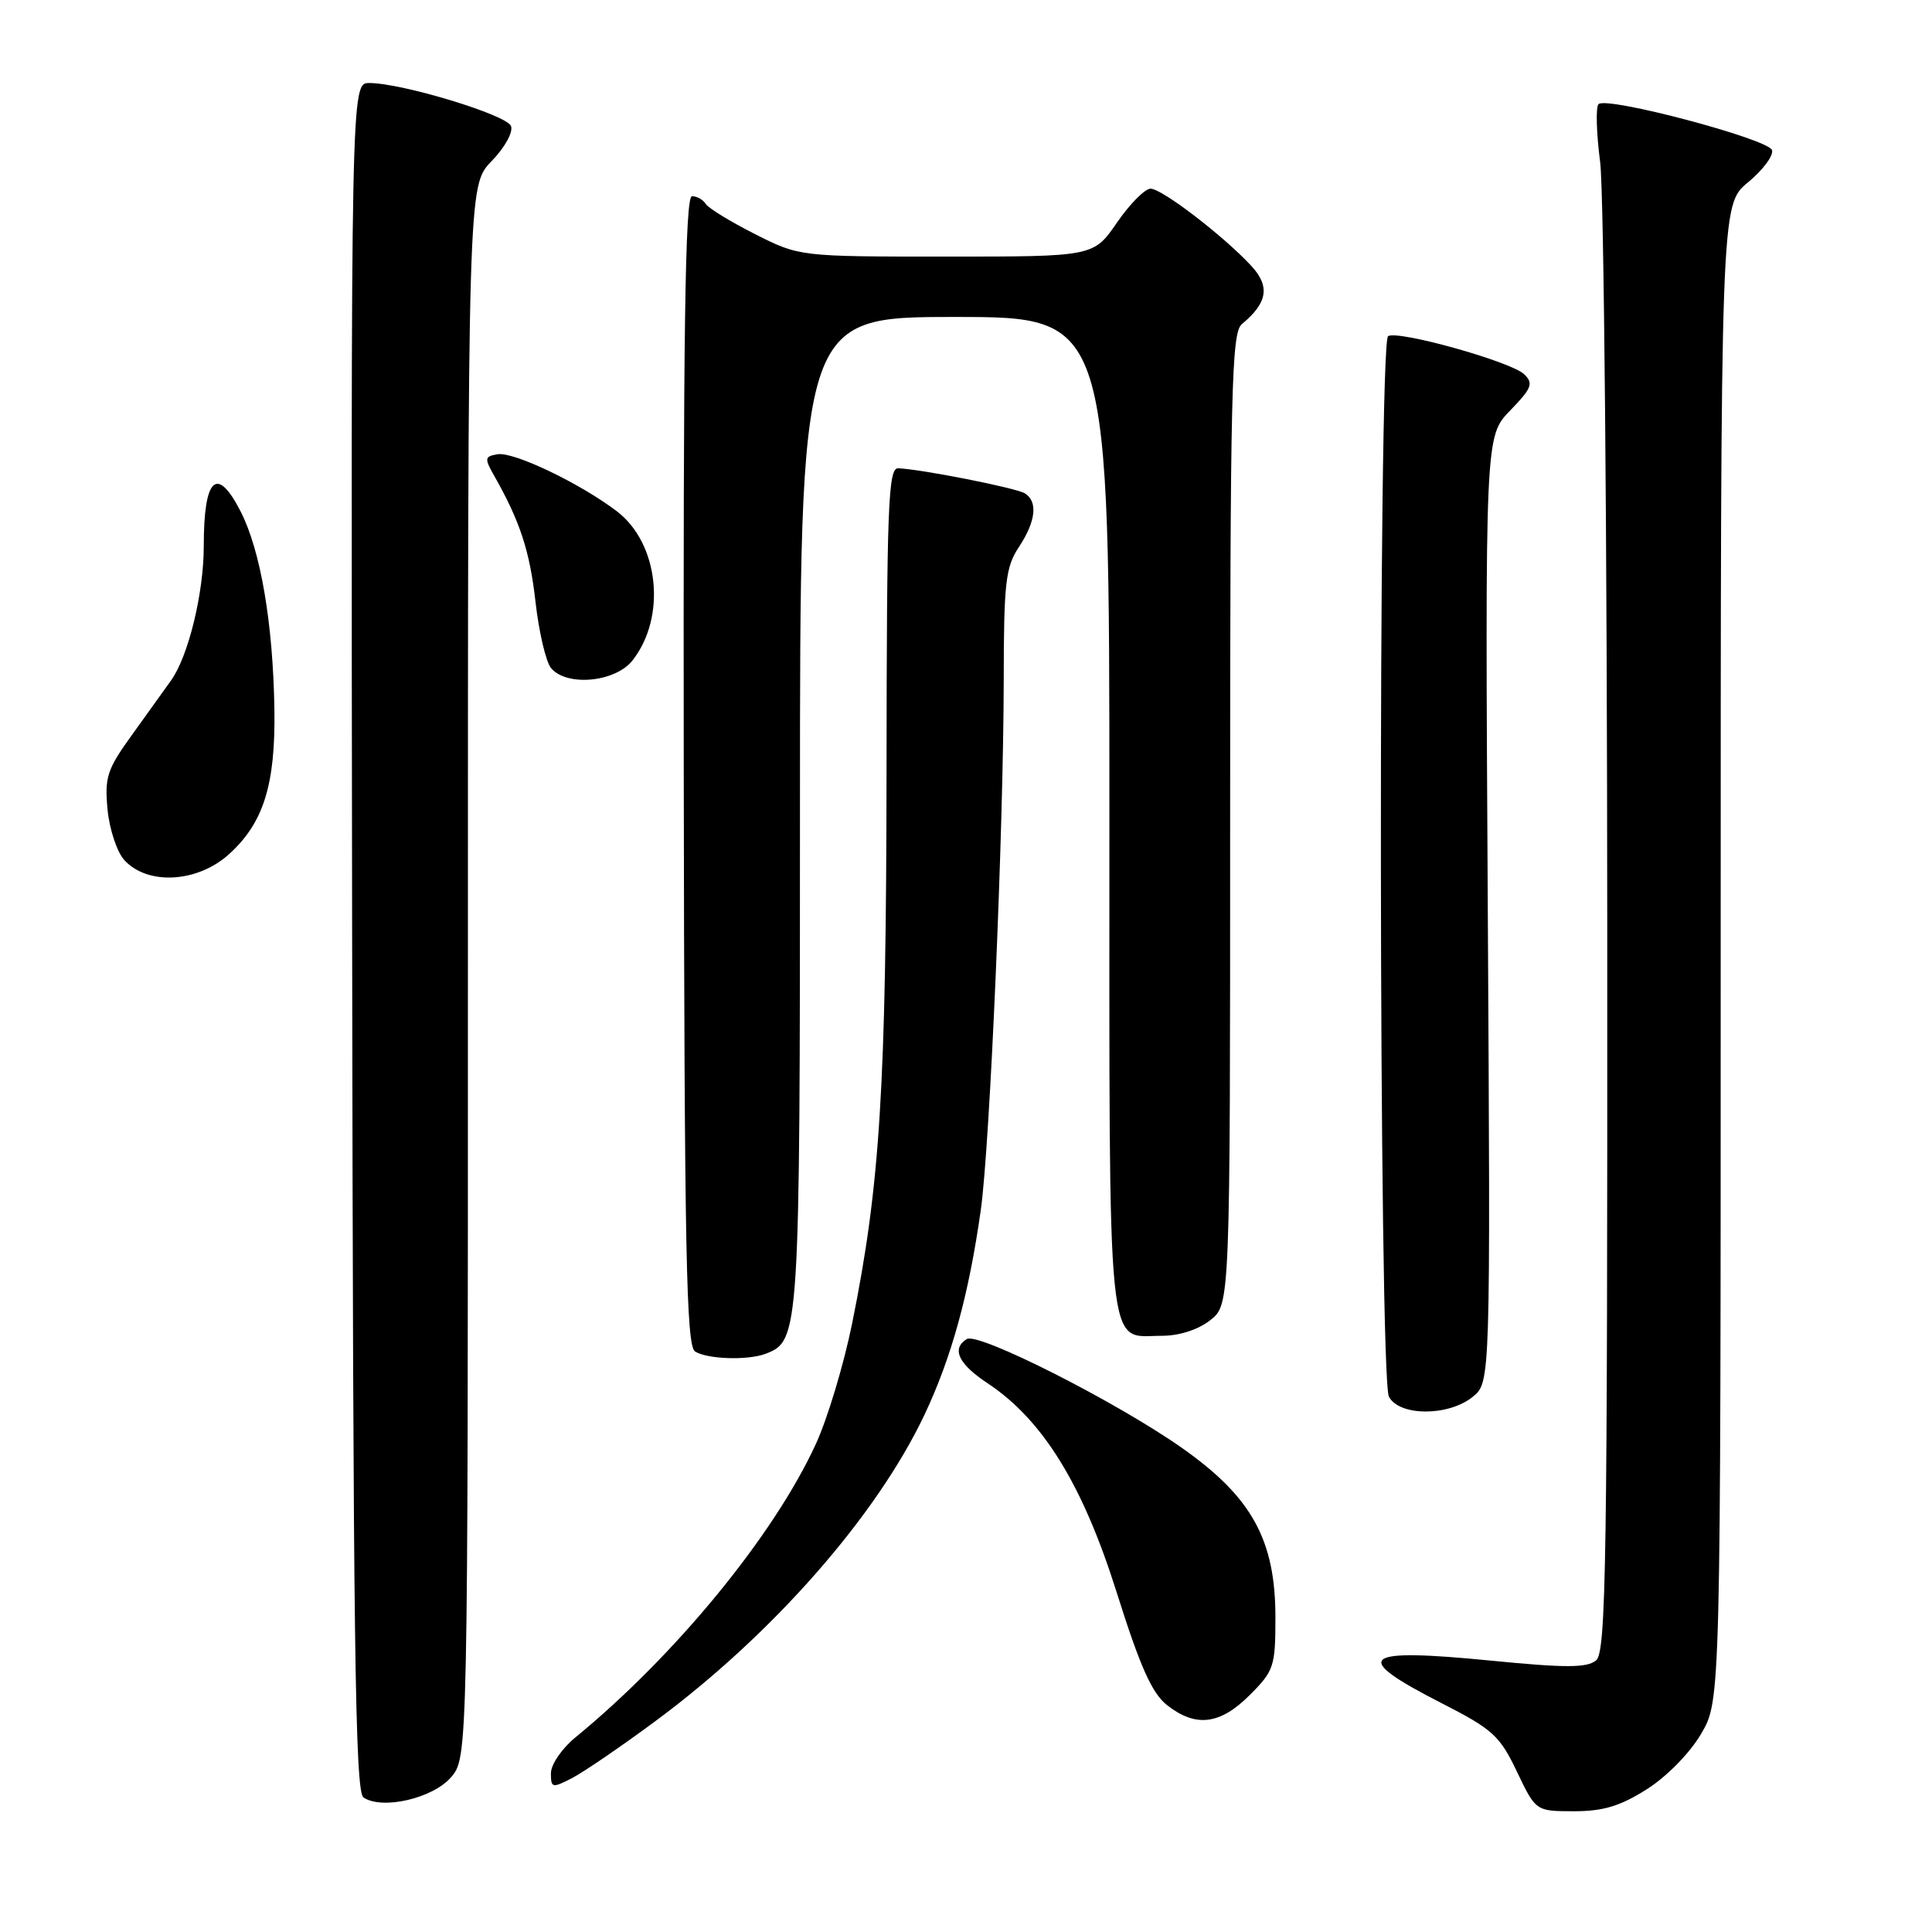 <?xml version="1.0" encoding="UTF-8" standalone="no"?>
<!DOCTYPE svg PUBLIC "-//W3C//DTD SVG 1.1//EN" "http://www.w3.org/Graphics/SVG/1.1/DTD/svg11.dtd" >
<svg xmlns="http://www.w3.org/2000/svg" xmlns:xlink="http://www.w3.org/1999/xlink" version="1.1" viewBox="0 0 256 256">
 <g >
 <path fill="currentColor"
d=" M 218.22 237.08 C 220.87 235.40 223.92 232.28 225.41 229.74 C 228.00 225.32 228.00 225.32 228.00 126.23 C 228.00 27.15 228.00 27.15 231.61 24.17 C 233.60 22.53 235.03 20.60 234.80 19.89 C 234.30 18.41 212.87 12.73 211.81 13.80 C 211.43 14.19 211.53 17.65 212.03 21.50 C 212.53 25.35 212.95 71.31 212.97 123.63 C 213.00 207.35 212.82 218.91 211.49 220.01 C 210.28 221.01 207.48 221.02 197.54 220.04 C 180.22 218.34 178.89 219.48 191.00 225.67 C 197.80 229.14 198.73 229.99 201.00 234.75 C 203.50 239.99 203.50 239.99 208.55 240.00 C 212.43 240.00 214.69 239.32 218.22 237.08 Z  M 59.75 235.51 C 62.00 232.89 62.00 232.89 62.00 128.74 C 62.00 24.60 62.00 24.60 65.13 21.36 C 66.90 19.54 68.02 17.50 67.71 16.70 C 67.15 15.22 53.24 11.00 48.93 11.00 C 46.50 11.00 46.50 11.00 46.66 124.13 C 46.79 217.59 47.05 237.42 48.16 238.17 C 50.63 239.85 57.34 238.30 59.75 235.51 Z  M 86.95 227.98 C 102.42 216.51 116.13 200.88 122.48 187.50 C 126.08 179.90 128.38 171.54 129.96 160.33 C 131.18 151.67 132.97 110.08 133.00 90.00 C 133.01 77.22 133.25 75.14 135.00 72.50 C 137.26 69.09 137.55 66.46 135.80 65.37 C 134.63 64.65 122.02 62.16 119.00 62.05 C 117.69 62.01 117.50 67.13 117.47 102.25 C 117.43 144.09 116.62 157.07 112.91 175.37 C 111.81 180.79 109.65 187.99 108.09 191.37 C 102.53 203.46 89.52 219.33 76.25 230.21 C 74.46 231.67 73.00 233.81 73.00 234.96 C 73.00 236.93 73.16 236.97 75.83 235.59 C 77.38 234.78 82.39 231.36 86.95 227.98 Z  M 165.60 224.60 C 168.81 221.39 169.00 220.81 169.00 214.30 C 169.00 204.04 165.87 198.37 156.63 191.87 C 147.95 185.76 129.64 176.49 128.11 177.43 C 126.04 178.71 126.99 180.73 130.85 183.28 C 138.16 188.12 143.45 196.68 147.95 210.95 C 151.07 220.85 152.63 224.35 154.64 225.94 C 158.45 228.93 161.66 228.54 165.60 224.60 Z  M 195.14 185.09 C 197.50 183.18 197.50 183.18 197.14 120.50 C 196.78 57.82 196.78 57.82 200.10 54.40 C 202.98 51.43 203.22 50.80 201.96 49.59 C 200.21 47.91 185.25 43.73 183.93 44.54 C 182.59 45.37 182.69 182.56 184.04 185.07 C 185.43 187.68 191.92 187.69 195.14 185.09 Z  M 101.46 179.38 C 105.95 177.65 106.00 176.90 106.00 107.55 C 106.00 42.00 106.00 42.00 126.50 42.00 C 147.00 42.00 147.00 42.00 147.00 107.93 C 147.00 181.43 146.55 177.00 153.94 177.00 C 156.26 177.00 158.75 176.20 160.37 174.93 C 163.00 172.85 163.00 172.85 163.00 108.55 C 163.00 51.61 163.18 44.10 164.55 42.95 C 167.95 40.14 168.31 37.96 165.84 35.27 C 162.20 31.32 153.97 25.00 152.46 25.00 C 151.71 25.00 149.70 27.03 148.00 29.50 C 144.90 34.00 144.90 34.00 125.42 34.00 C 105.94 34.00 105.94 34.00 100.04 31.02 C 96.80 29.38 93.86 27.58 93.51 27.02 C 93.17 26.46 92.35 26.00 91.69 26.00 C 90.78 26.00 90.52 43.84 90.60 102.10 C 90.69 166.10 90.93 178.34 92.10 179.08 C 93.73 180.11 99.10 180.28 101.46 179.38 Z  M 30.35 113.18 C 34.92 109.05 36.51 103.98 36.36 94.00 C 36.18 82.62 34.54 72.99 31.90 67.80 C 28.74 61.62 27.00 63.24 27.00 72.36 C 27.00 78.60 24.96 86.96 22.66 90.17 C 21.75 91.45 19.38 94.75 17.40 97.50 C 14.19 101.95 13.85 103.02 14.25 107.26 C 14.50 109.88 15.50 112.89 16.46 113.95 C 19.53 117.34 26.16 116.98 30.35 113.18 Z  M 83.81 87.51 C 88.34 81.76 87.32 72.00 81.74 67.75 C 76.88 64.05 68.09 59.84 65.94 60.19 C 64.22 60.47 64.17 60.73 65.46 63.00 C 68.91 69.08 70.19 72.97 70.96 79.77 C 71.41 83.76 72.34 87.70 73.01 88.52 C 75.08 91.01 81.53 90.41 83.81 87.51 Z "/>
</g>
</svg>